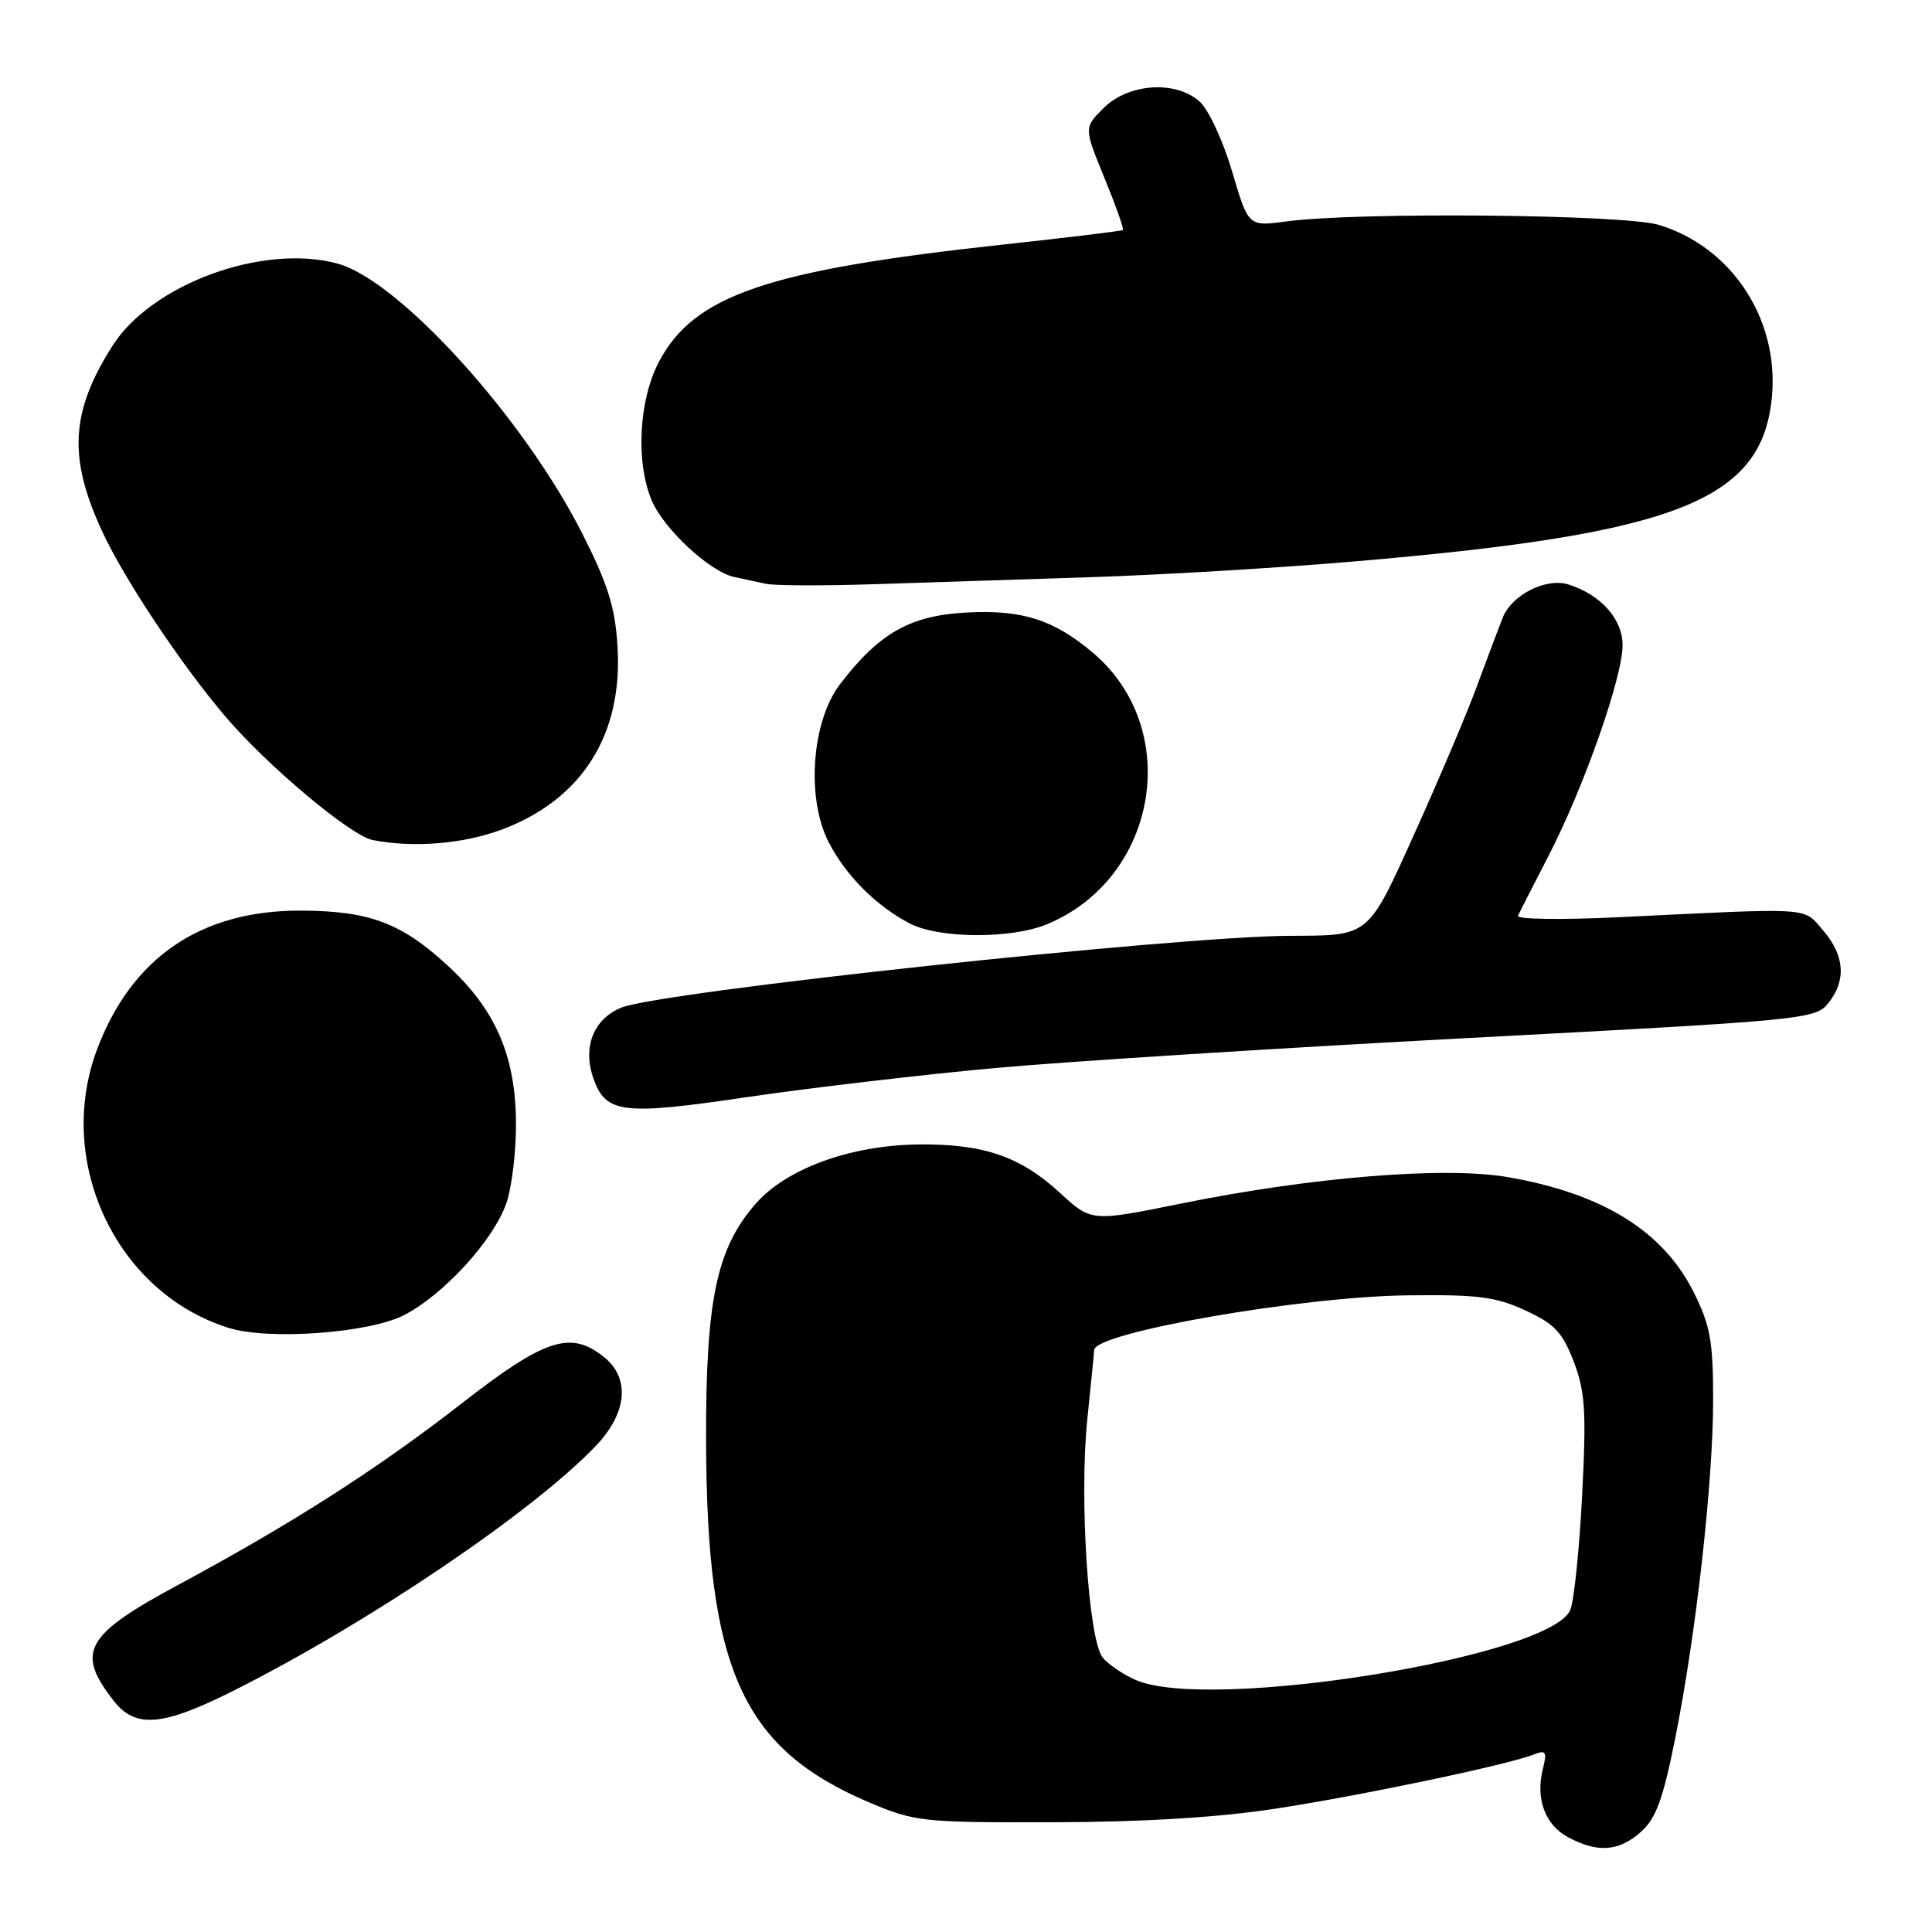 <?xml version="1.0" encoding="UTF-8" standalone="no"?>
<!DOCTYPE svg PUBLIC "-//W3C//DTD SVG 1.1//EN" "http://www.w3.org/Graphics/SVG/1.1/DTD/svg11.dtd" >
<svg xmlns="http://www.w3.org/2000/svg" xmlns:xlink="http://www.w3.org/1999/xlink" version="1.1" viewBox="0 0 256 256">
 <g >
 <path fill="currentColor"
d=" M 217.41 242.75 C 219.43 240.96 220.35 238.44 221.97 230.36 C 224.75 216.46 227.00 196.34 227.00 185.45 C 227.00 177.75 226.62 175.63 224.45 171.28 C 220.39 163.13 212.39 158.16 199.82 155.98 C 191.49 154.53 173.85 155.96 156.54 159.47 C 144.61 161.89 144.61 161.89 140.47 158.08 C 135.17 153.19 130.23 151.52 121.50 151.65 C 112.59 151.79 104.20 154.87 100.15 159.48 C 94.94 165.41 93.50 172.29 93.56 191.00 C 93.64 221.31 98.39 231.76 115.34 238.90 C 121.22 241.38 122.32 241.50 139.50 241.46 C 151.45 241.43 161.37 240.83 169.00 239.66 C 180.39 237.92 199.83 233.84 203.30 232.46 C 204.84 231.85 205.01 232.13 204.44 234.37 C 203.45 238.33 204.71 241.78 207.76 243.43 C 211.65 245.54 214.51 245.34 217.41 242.75 Z  M 30.94 224.03 C 48.89 215.00 70.48 200.42 78.92 191.62 C 83.09 187.27 83.54 182.66 80.06 179.84 C 75.62 176.25 72.24 177.35 61.20 185.94 C 50.04 194.63 38.76 201.85 23.73 209.94 C 11.21 216.67 9.98 218.89 15.11 225.42 C 17.97 229.05 21.58 228.74 30.94 224.03 Z  M 53.54 174.26 C 58.82 171.53 65.38 164.35 67.10 159.42 C 67.84 157.26 68.42 152.35 68.37 148.50 C 68.26 139.78 65.60 133.73 59.35 127.97 C 53.18 122.28 48.96 120.70 39.89 120.66 C 26.65 120.61 17.48 126.84 12.88 139.00 C 7.22 153.97 15.45 171.37 30.36 175.97 C 35.68 177.61 48.95 176.63 53.54 174.26 Z  M 131.83 141.52 C 141.55 140.64 169.97 138.84 194.99 137.52 C 239.02 135.20 240.54 135.05 242.24 132.95 C 244.67 129.95 244.44 126.62 241.59 123.31 C 238.88 120.16 240.54 120.27 214.63 121.53 C 207.01 121.90 200.94 121.82 201.14 121.35 C 201.35 120.88 203.15 117.35 205.14 113.50 C 209.83 104.45 215.00 89.77 215.00 85.49 C 215.00 82.04 212.13 78.81 207.84 77.45 C 204.88 76.51 200.32 78.81 199.12 81.84 C 198.54 83.30 196.99 87.42 195.67 91.00 C 194.35 94.58 190.70 103.19 187.56 110.15 C 181.21 124.24 181.55 123.96 171.00 124.00 C 155.85 124.05 87.38 131.41 82.29 133.53 C 78.64 135.05 77.18 138.76 78.62 142.87 C 80.27 147.56 82.45 147.82 99.01 145.37 C 107.35 144.14 122.12 142.41 131.83 141.52 Z  M 138.78 122.45 C 153.46 116.32 156.76 96.56 144.79 86.47 C 139.57 82.07 135.38 80.75 127.93 81.17 C 120.54 81.59 116.45 83.93 111.30 90.67 C 107.54 95.61 106.81 105.76 109.80 111.59 C 112.07 116.00 116.05 120.00 120.50 122.34 C 124.38 124.39 134.01 124.44 138.78 122.45 Z  M 66.50 109.92 C 77.14 105.93 82.57 97.32 81.82 85.59 C 81.50 80.42 80.53 77.36 77.15 70.69 C 69.34 55.29 52.86 37.12 44.70 34.92 C 34.82 32.25 20.08 37.65 14.89 45.84 C 9.33 54.61 9.01 60.67 13.58 70.50 C 16.54 76.85 23.92 87.93 29.82 94.89 C 35.36 101.42 46.46 110.74 49.38 111.31 C 54.78 112.37 61.37 111.83 66.50 109.92 Z  M 144.50 76.48 C 153.85 76.18 169.60 75.24 179.50 74.39 C 222.51 70.72 233.65 66.28 234.81 52.32 C 235.65 42.13 229.37 32.70 219.81 29.80 C 215.18 28.40 179.89 28.07 170.45 29.34 C 165.41 30.02 165.41 30.02 163.26 22.71 C 162.07 18.69 160.15 14.54 158.97 13.47 C 155.80 10.61 149.51 11.03 146.21 14.34 C 143.62 16.93 143.62 16.93 146.35 23.59 C 147.85 27.25 148.95 30.35 148.79 30.48 C 148.63 30.61 141.46 31.48 132.87 32.41 C 101.73 35.79 91.97 39.11 87.33 47.91 C 84.64 53.00 84.21 61.16 86.35 66.30 C 87.93 70.07 94.05 75.76 97.27 76.45 C 98.50 76.71 100.40 77.12 101.50 77.36 C 102.60 77.60 108.90 77.63 115.50 77.42 C 122.10 77.20 135.15 76.78 144.50 76.48 Z  M 150.50 222.61 C 148.85 221.89 146.88 220.56 146.13 219.66 C 144.21 217.35 142.99 198.43 144.08 188.00 C 144.57 183.32 144.97 179.22 144.98 178.88 C 145.05 176.58 172.34 171.81 186.50 171.64 C 195.82 171.52 198.21 171.83 202.12 173.64 C 206.00 175.43 207.04 176.54 208.53 180.43 C 210.04 184.40 210.21 186.97 209.65 197.98 C 209.29 205.07 208.59 211.95 208.09 213.28 C 205.72 219.51 160.28 226.88 150.50 222.61 Z "/>
</g>
</svg>